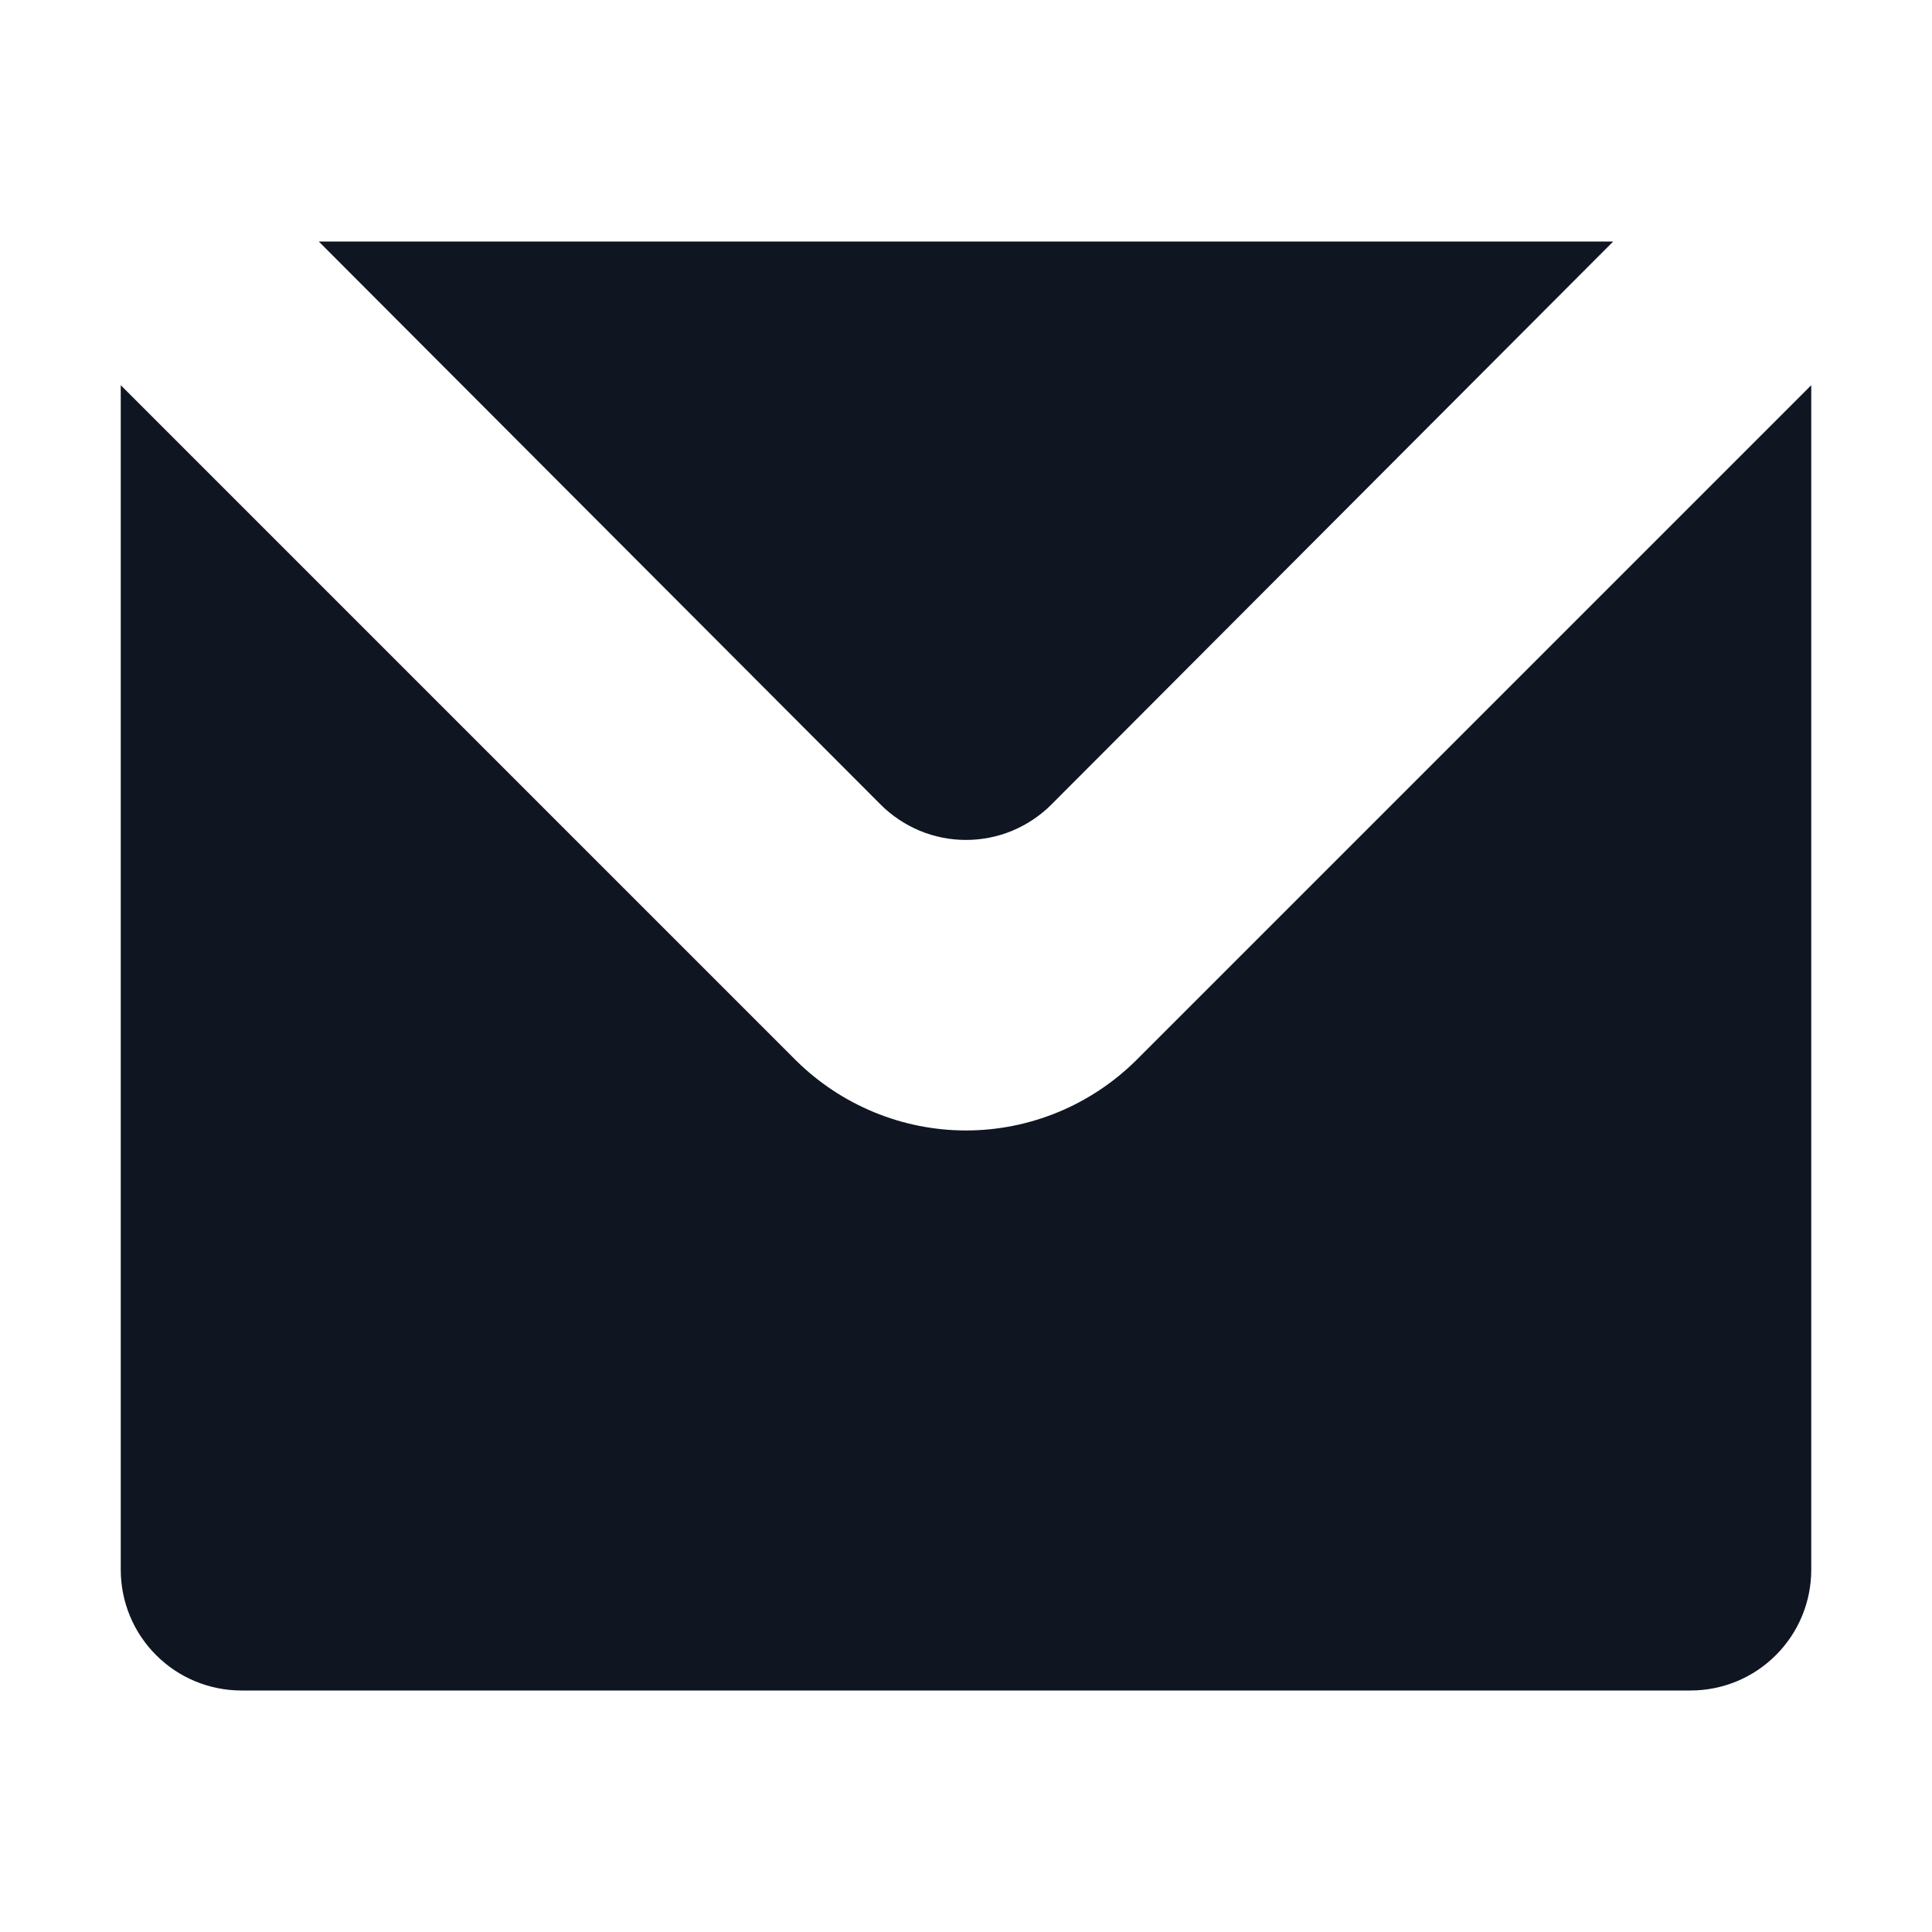 <svg width="16" height="16" viewBox="0 0 16 16" fill="none" xmlns="http://www.w3.org/2000/svg">
<path fill-rule="evenodd" clip-rule="evenodd" d="M7.29 6.66L2.64 2H13.36L8.71 6.66C8.617 6.754 8.506 6.828 8.385 6.879C8.263 6.93 8.132 6.956 8 6.956C7.868 6.956 7.737 6.93 7.615 6.879C7.494 6.828 7.383 6.754 7.29 6.66ZM9.41 8.78C9.035 9.152 8.528 9.362 8 9.362C7.472 9.362 6.965 9.152 6.59 8.78L1 3.19V13C1 13.265 1.105 13.52 1.293 13.707C1.48 13.895 1.735 14 2 14H14C14.265 14 14.52 13.895 14.707 13.707C14.895 13.52 15 13.265 15 13V3.19L9.41 8.78Z" fill="#0F1621"/>
</svg>

